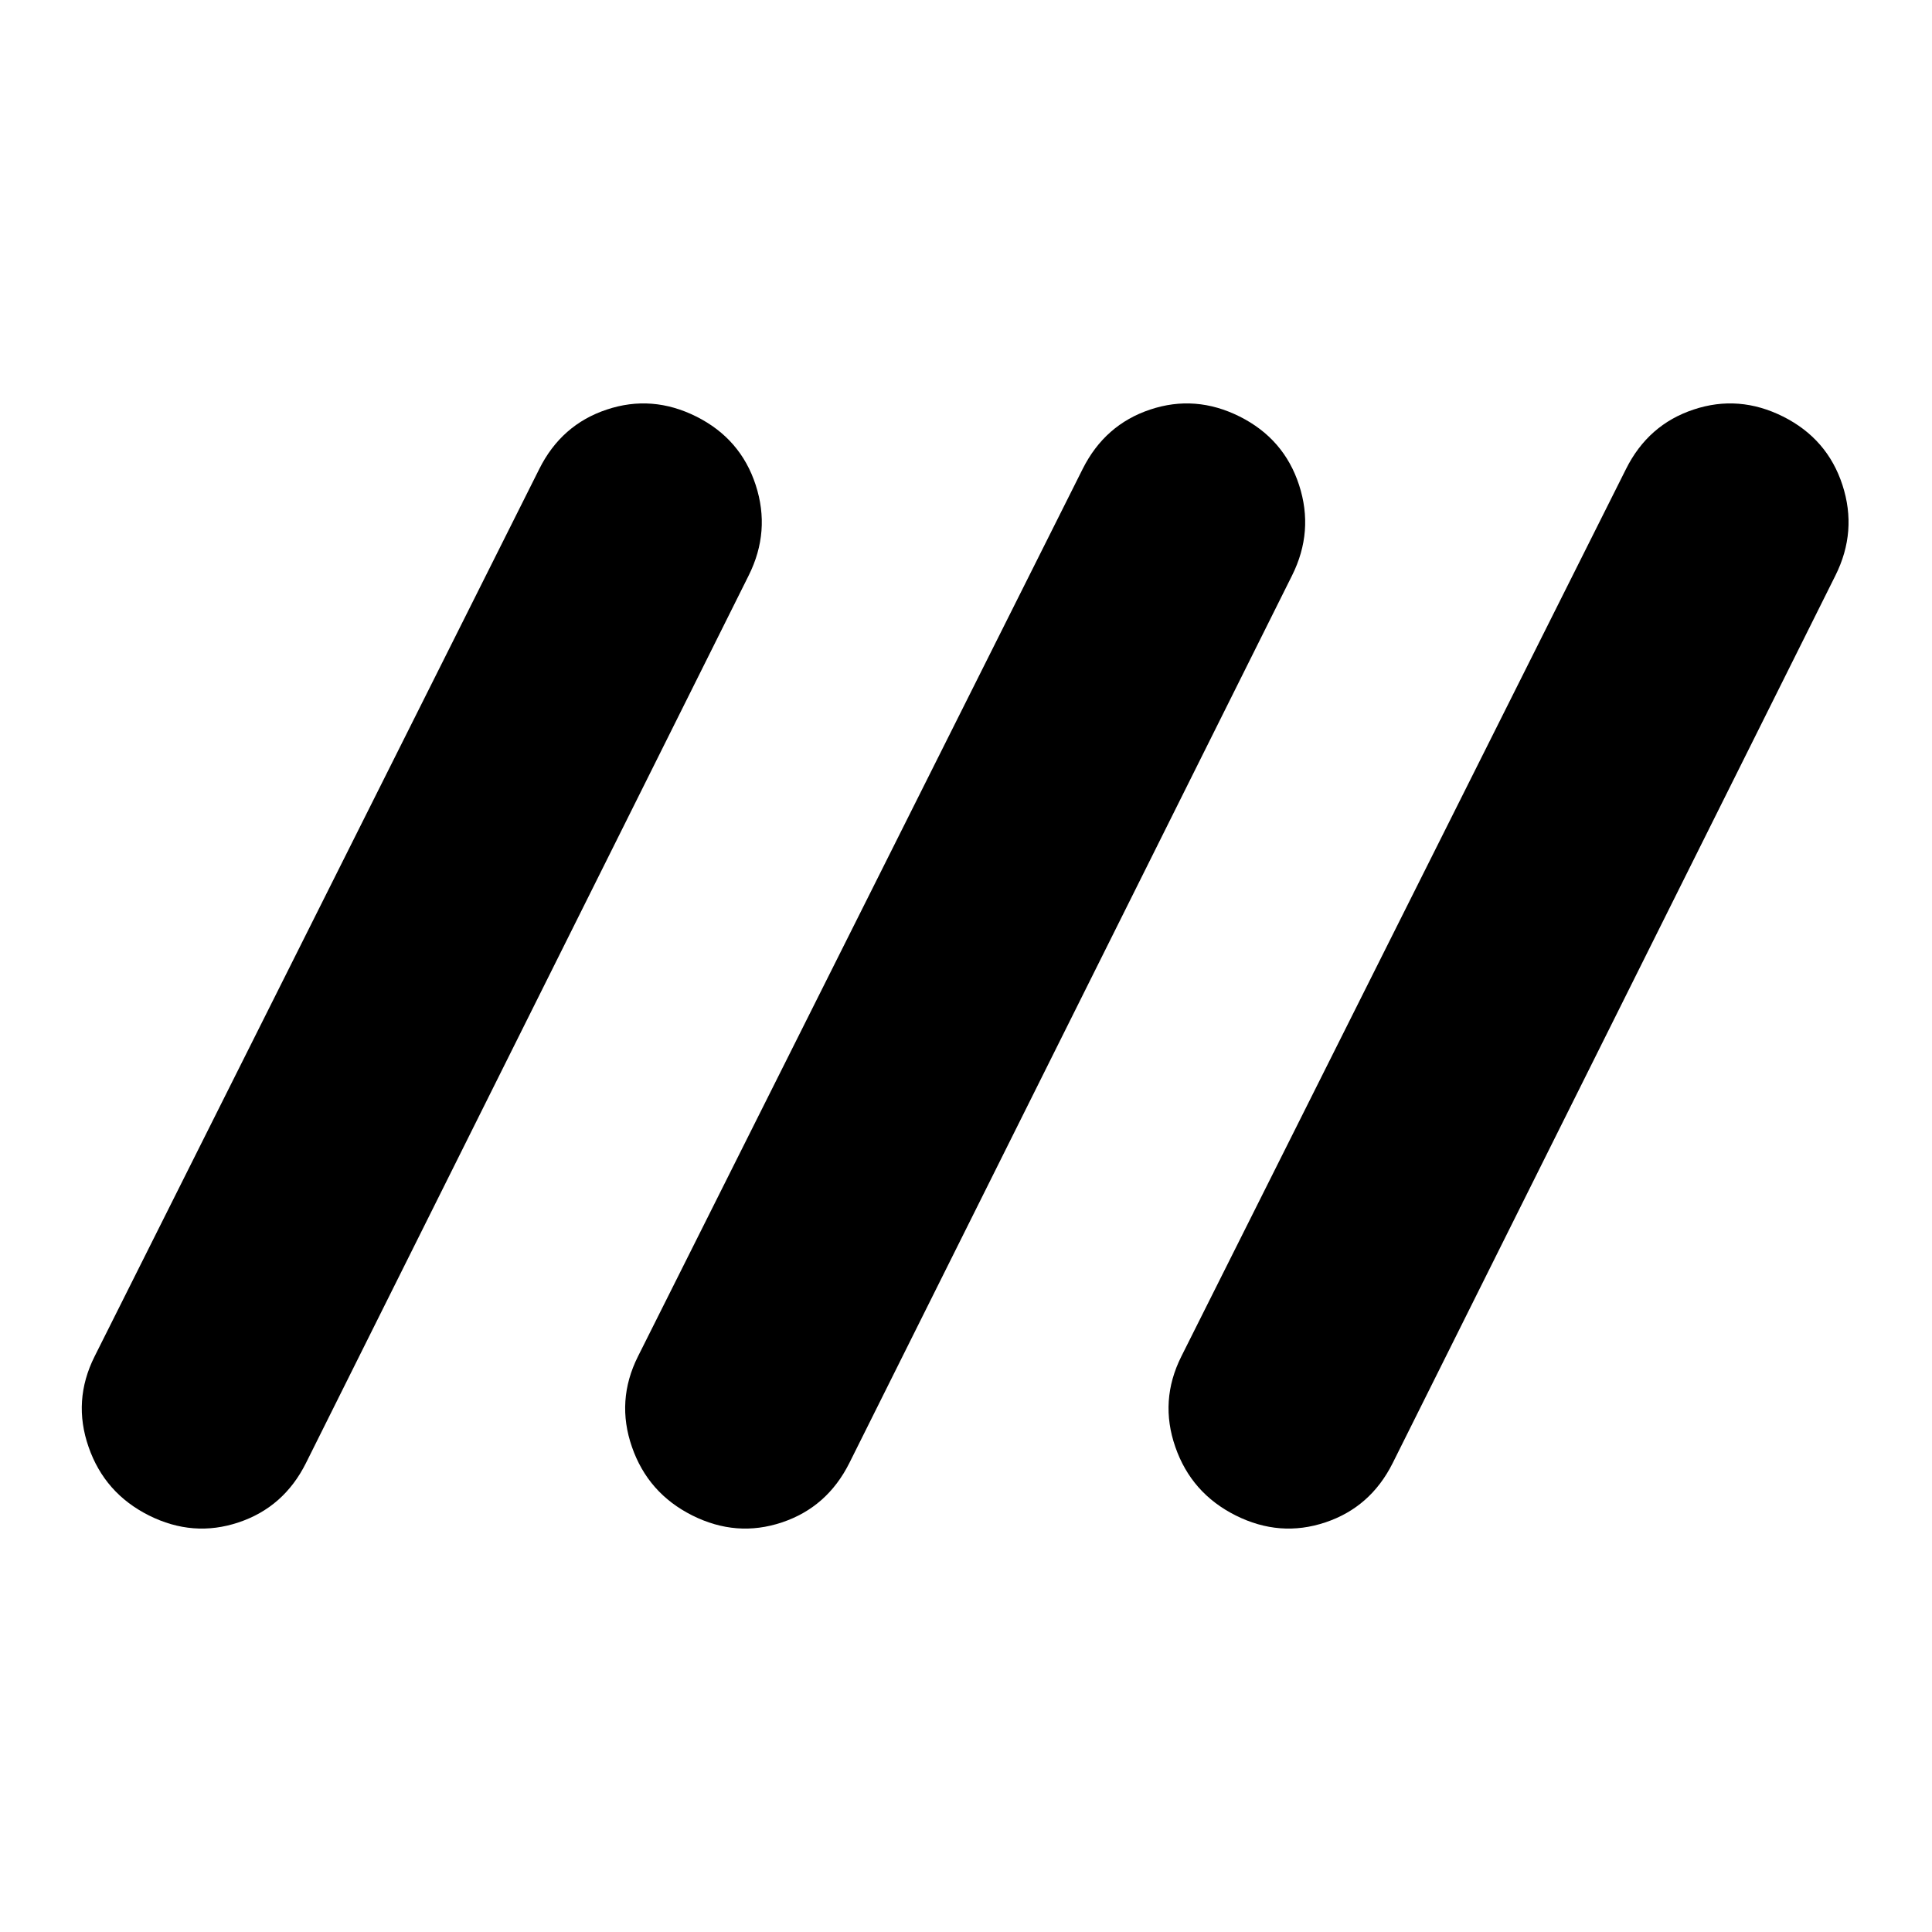 <svg xmlns="http://www.w3.org/2000/svg" height="20" width="20"><path d="M1.542 15.688q-.459-.23-.625-.709-.167-.479.062-.937l4.604-9.188q.229-.458.698-.614.469-.157.927.072.459.23.615.709.156.479-.073.937l-4.583 9.188q-.229.458-.698.614-.469.157-.927-.072Zm5.625 0q-.459-.23-.625-.709-.167-.479.062-.937l4.604-9.188q.23-.458.698-.614.469-.157.927.072.459.23.615.709.156.479-.073.937l-4.583 9.188q-.23.458-.698.614-.469.157-.927-.072Zm5.625 0q-.459-.23-.625-.709-.167-.479.062-.937l4.604-9.188q.229-.458.698-.614.469-.157.927.072.459.23.615.709.156.479-.073.937l-4.583 9.188q-.229.458-.698.614-.469.157-.927-.072Z"/></svg>